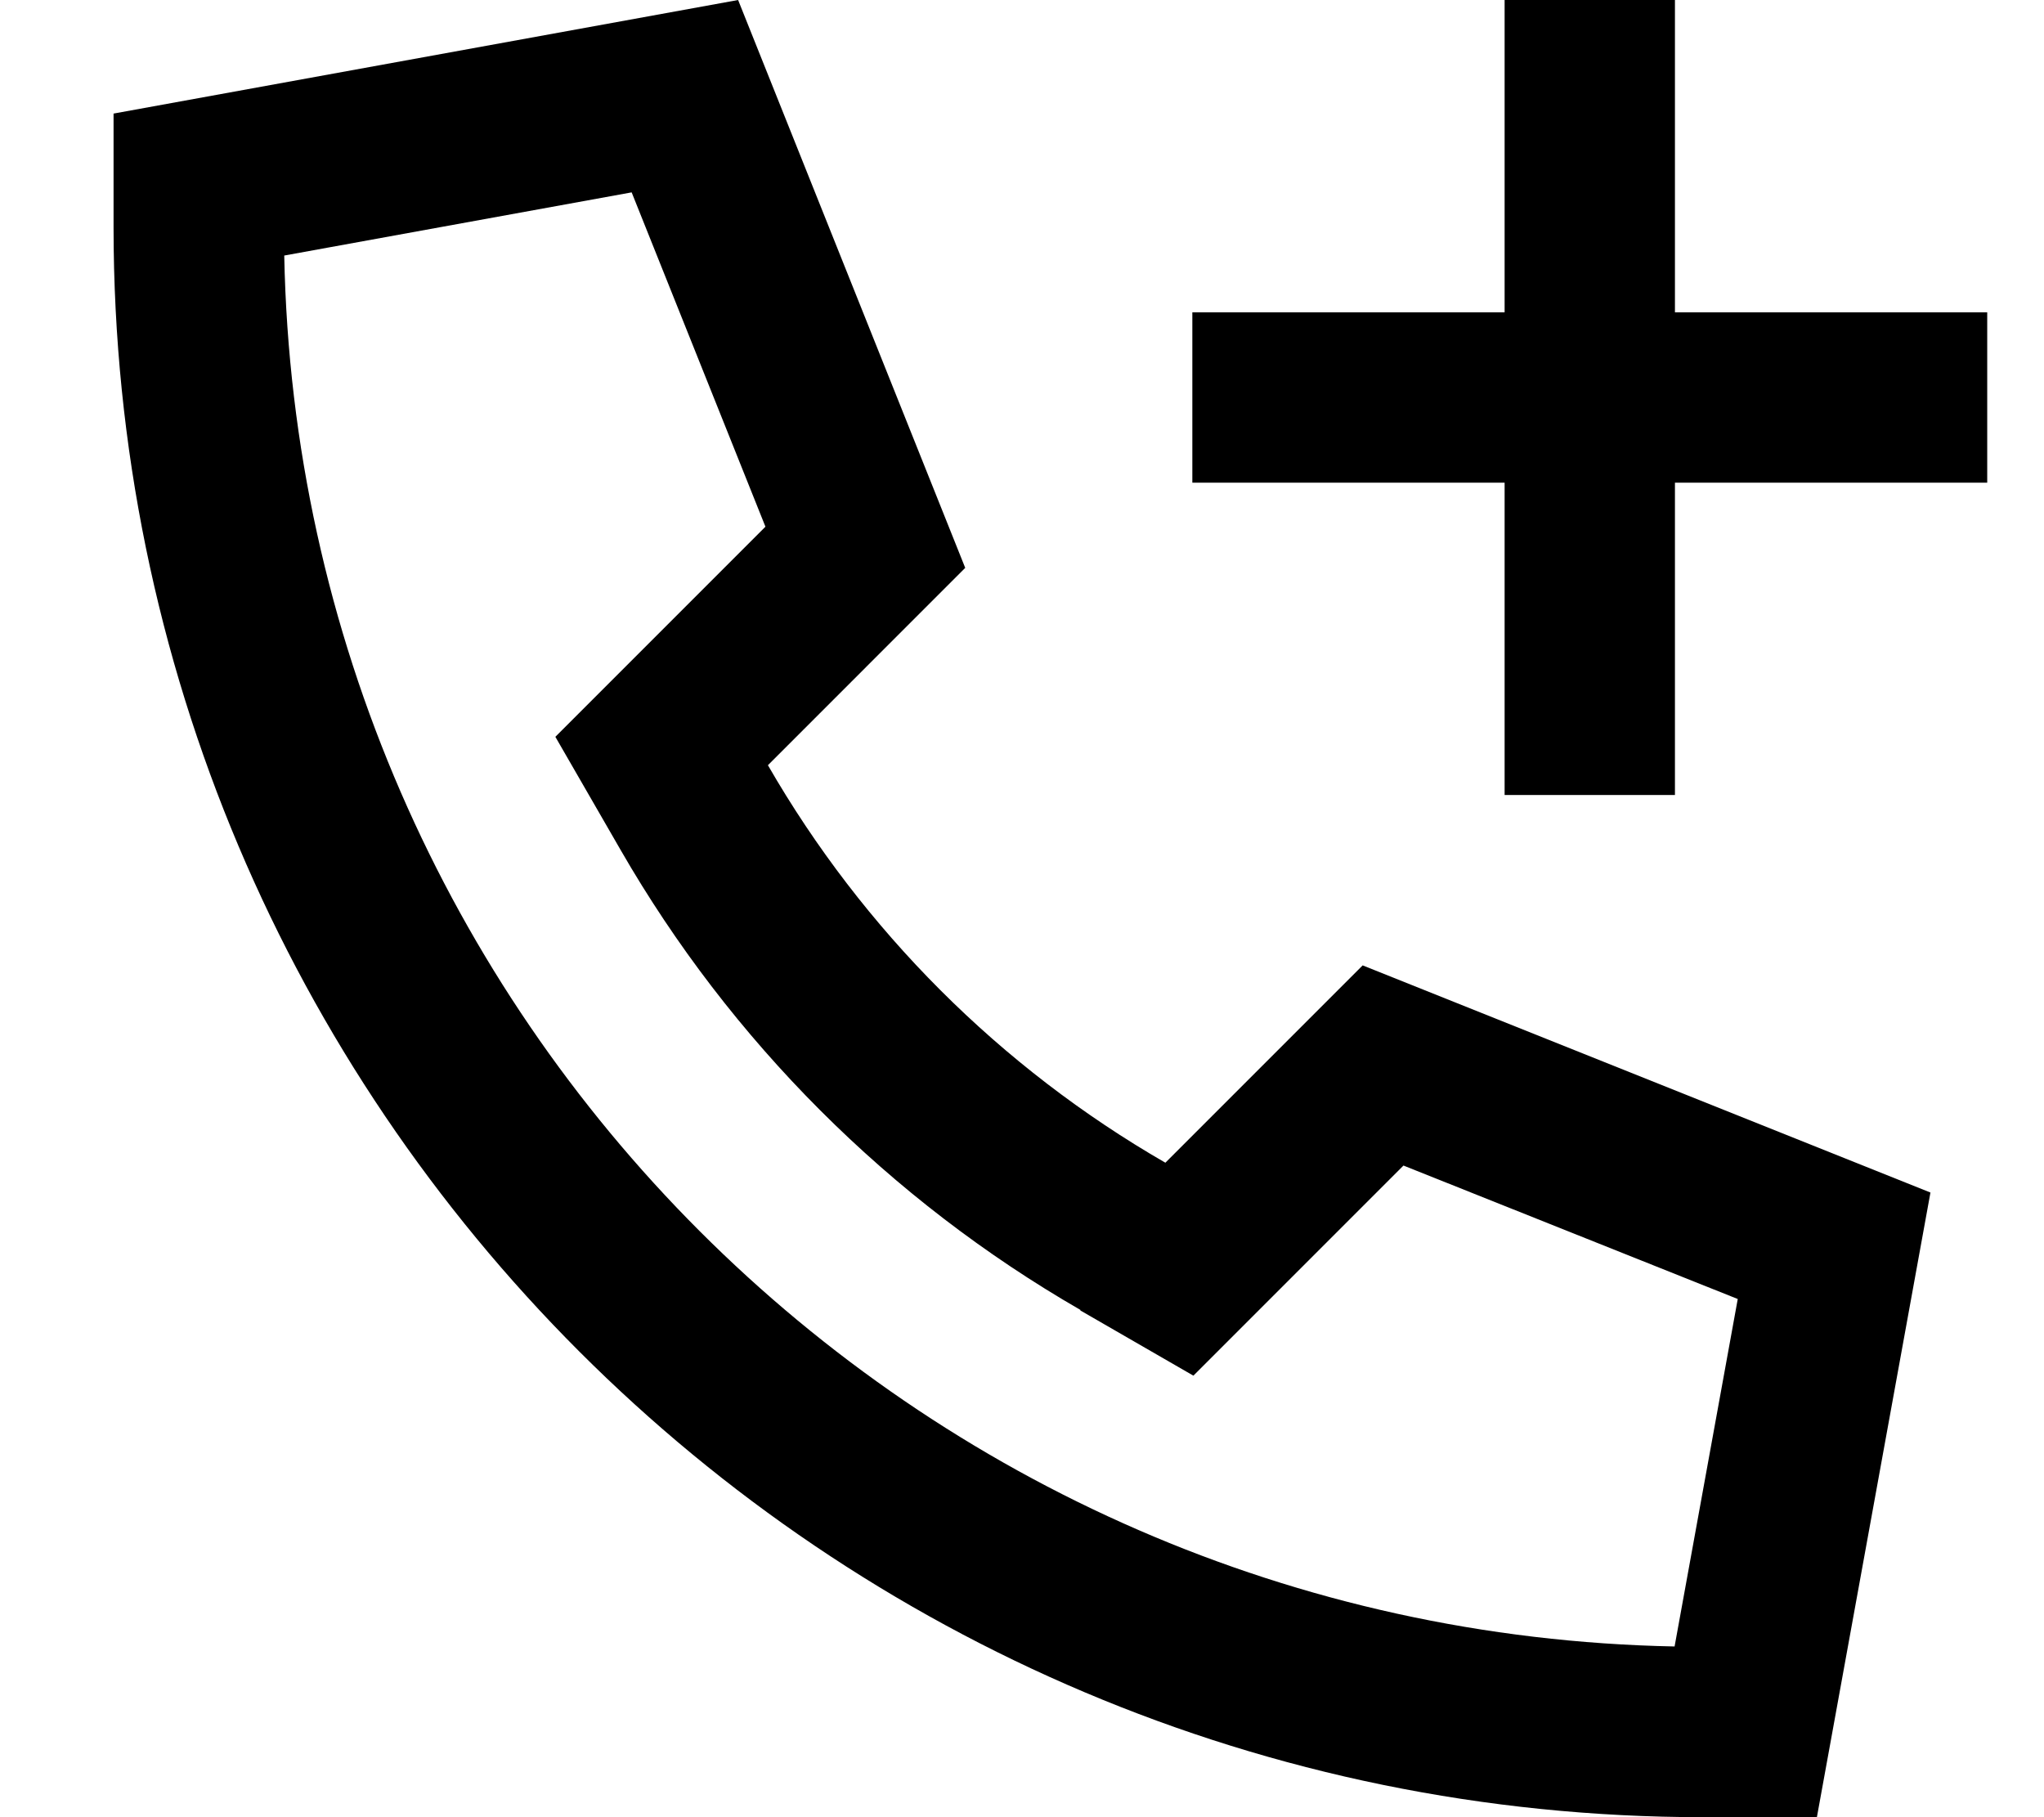 <svg xmlns="http://www.w3.org/2000/svg" viewBox="0 0 576 512"><!--! Font Awesome Pro 6.7.2 by @fontawesome - https://fontawesome.com License - https://fontawesome.com/license (Commercial License) Copyright 2024 Fonticons, Inc. --><path d="M304.4 369.2l31.9 18.4 26-26 33.2-33.2L489.7 366l-17.8 97.9C257.4 459.7 84.3 286.6 80.1 72L178 54.2l37.7 94.2-33.2 33.2-26 26 18.4 31.9c31 53.8 75.8 98.6 129.6 129.6zM544 336L384 272l-55.6 55.6c-46.5-26.8-85.2-65.5-112-112L272 160 208 0 32 32l0 32c0 247.4 200.6 448 448 448l32 0 32-176zM424 224l48 0 0-24 0-64 64 0 24 0 0-48-24 0-64 0 0-64 0-24L424 0l0 24 0 64-64 0-24 0 0 48 24 0 64 0 0 64 0 24z"/></svg>